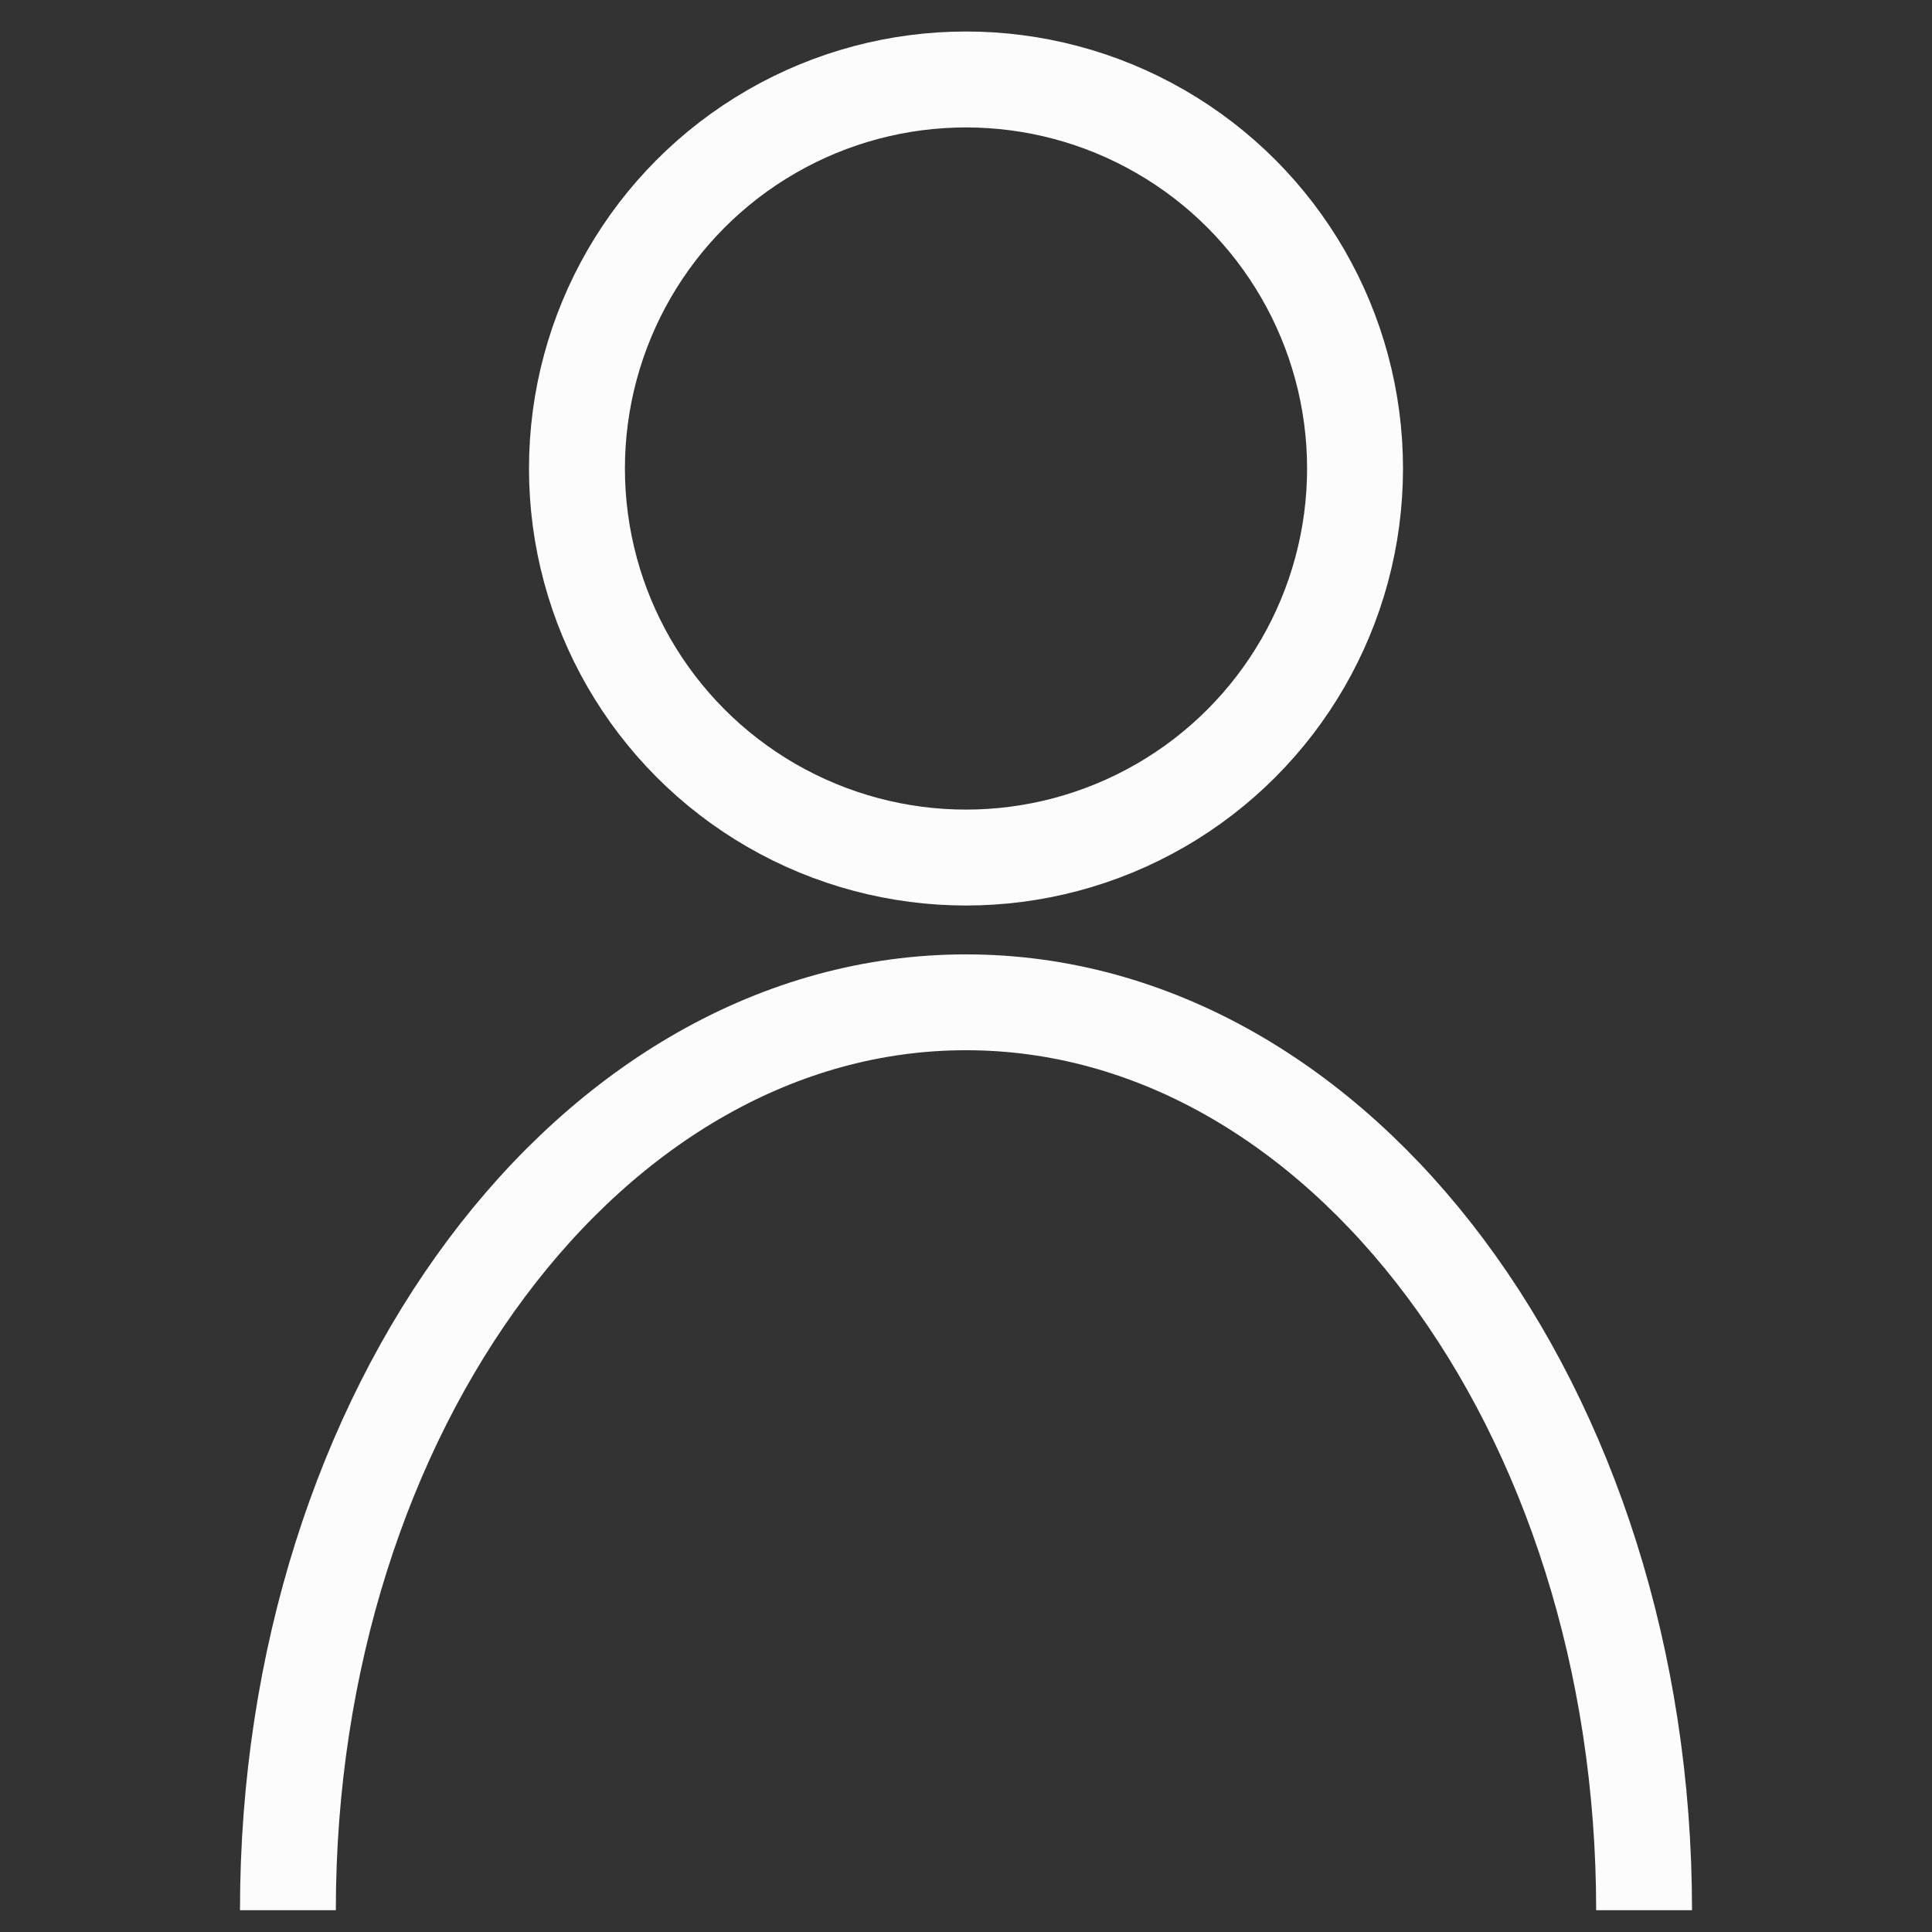 <?xml version="1.0" encoding="UTF-8"?><svg id="Layer_1" xmlns="http://www.w3.org/2000/svg" viewBox="0 0 256 256"><rect x="0" y="0" width="256" height="256" fill="#333333" stroke="none"/><defs><style>.cls-1{stroke-width:12.71px;}.cls-1,.cls-2{fill:none;stroke:#fcfcfc;stroke-miterlimit:10;}.cls-2{stroke-width:12.7px;}</style></defs><circle class="cls-1" cx="128" cy="62.08" r="51.55"/><path class="cls-2" d="M38.15,253.11c0-66.44,40.23-120.3,89.85-120.3s89.85,53.86,89.85,120.3"/></svg>